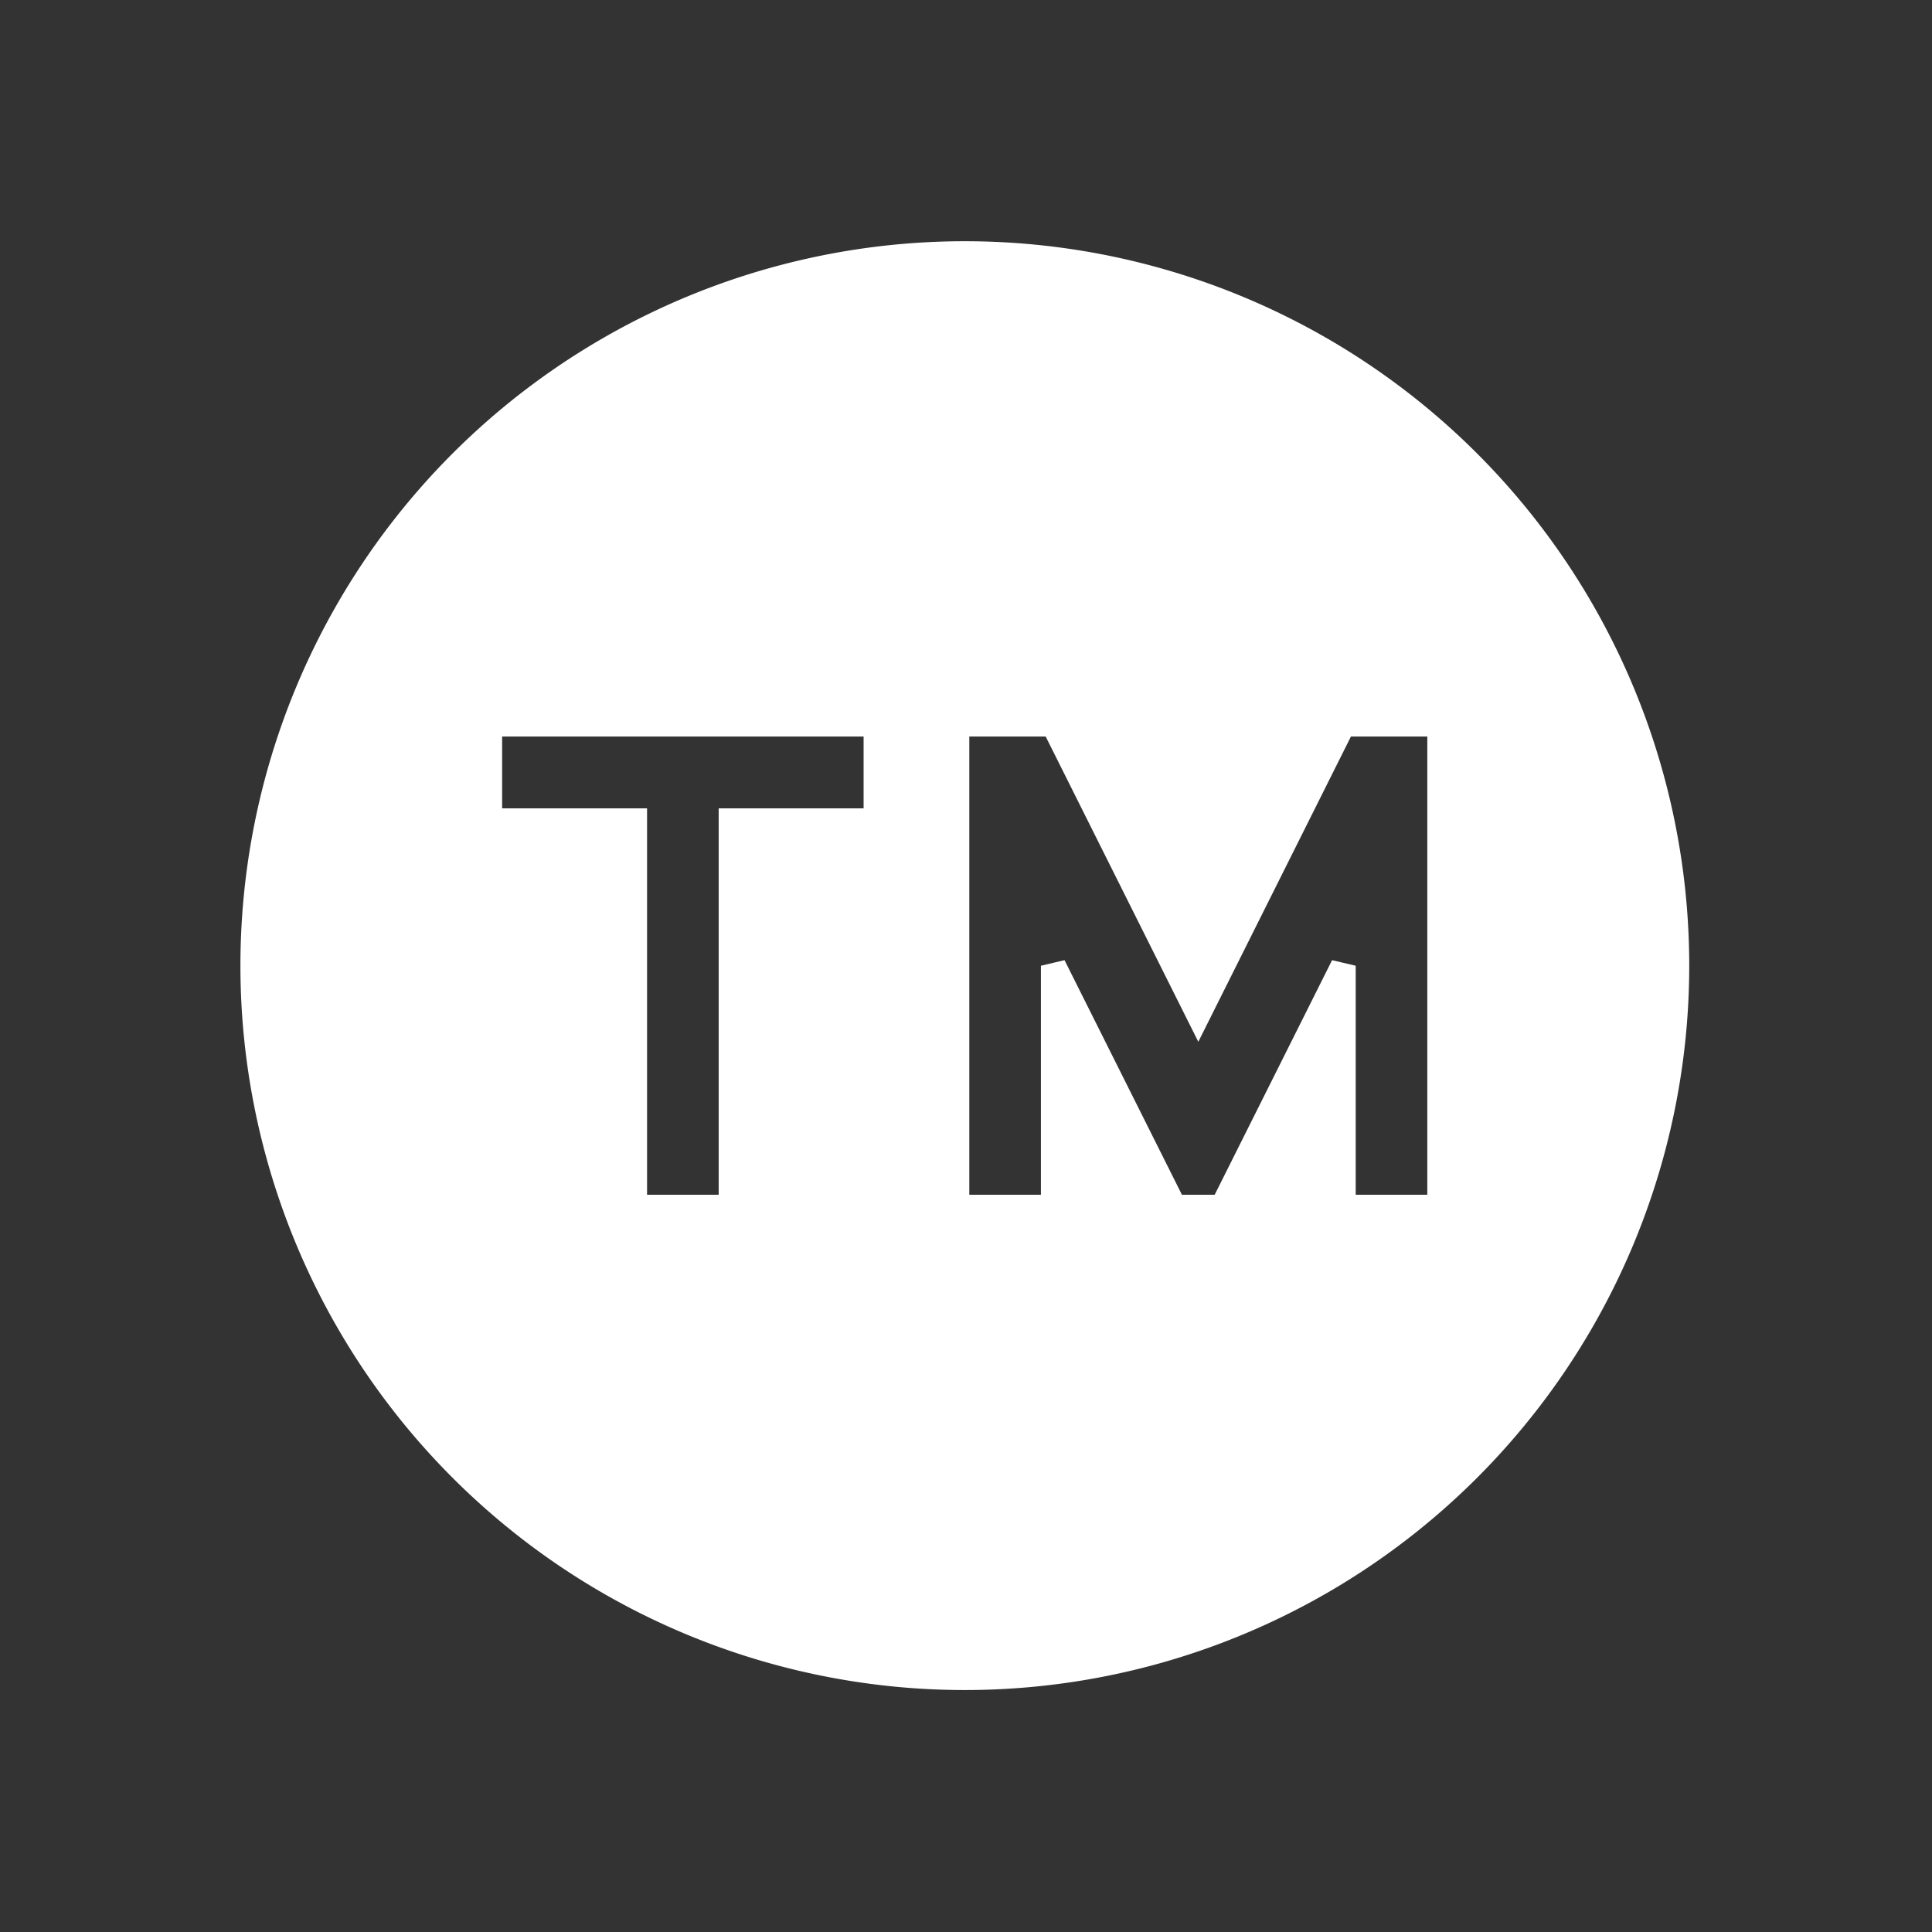 <?xml version="1.0" encoding="UTF-8" standalone="no"?>
<!-- Created with Inkscape (http://www.inkscape.org/) -->

<svg
   width="64mm"
   height="64mm"
   viewBox="0 0 64 64"
   version="1.1"
   id="svg1"
   inkscape:version="1.4 (e7c3feb100, 2024-10-09)"
   sodipodi:docname="ayaneo_tm_button.svg"
   xmlns:inkscape="http://www.inkscape.org/namespaces/inkscape"
   xmlns:sodipodi="http://sodipodi.sourceforge.net/DTD/sodipodi-0.dtd"
   xmlns="http://www.w3.org/2000/svg"
   xmlns:svg="http://www.w3.org/2000/svg">
  <rect x="0" y="0" width="64" height="64" fill="#333333" stroke="none"/>
  <sodipodi:namedview
     id="namedview1"
     pagecolor="#505050"
     bordercolor="#eeeeee"
     borderopacity="1"
     inkscape:showpageshadow="0"
     inkscape:pageopacity="0"
     inkscape:pagecheckerboard="0"
     inkscape:deskcolor="#505050"
     inkscape:document-units="mm"
     inkscape:zoom="1.1741442"
     inkscape:cx="80.48415"
     inkscape:cy="172.46604"
     inkscape:window-width="2560"
     inkscape:window-height="1374"
     inkscape:window-x="0"
     inkscape:window-y="0"
     inkscape:window-maximized="1"
     inkscape:current-layer="layer1" />
  <defs
     id="defs1">
    <inkscape:path-effect
       effect="powerclip"
       id="path-effect8"
       is_visible="true"
       lpeversion="1"
       inverse="true"
       flatten="false"
       hide_clip="false"
       message="" />
  </defs>
  <g
     inkscape:label="Layer 1"
     inkscape:groupmode="layer"
     id="layer1">
    <path
       id="path2"
       clip-path="none"
       style="fill:#ffffff;fill-opacity:1;stroke:#ffffff;stroke-width:0.117;stroke-opacity:1"
       d="M 112.512 29.75 A 3.341 3.341 0 0 0 109.172 33.091 A 3.341 3.341 0 0 0 112.512 36.431 A 3.341 3.341 0 0 0 115.853 33.091 A 3.341 3.341 0 0 0 112.512 29.75 z M 110.283 31.957 L 112.096 31.957 L 112.096 32.411 L 111.416 32.411 L 111.416 34.224 L 110.963 34.224 L 110.963 32.411 L 110.283 32.411 L 110.283 31.957 z M 112.475 31.957 L 112.928 31.957 L 113.608 33.317 L 114.288 31.957 L 114.741 31.957 L 114.741 34.224 L 114.288 34.224 L 114.288 33.091 L 113.721 34.224 L 113.495 34.224 L 112.928 33.091 L 112.928 34.224 L 112.475 34.224 L 112.475 31.957 z "
       transform="matrix(7.06,0,0,7.06,-762.377,-201.631)" />
  </g>
</svg>
